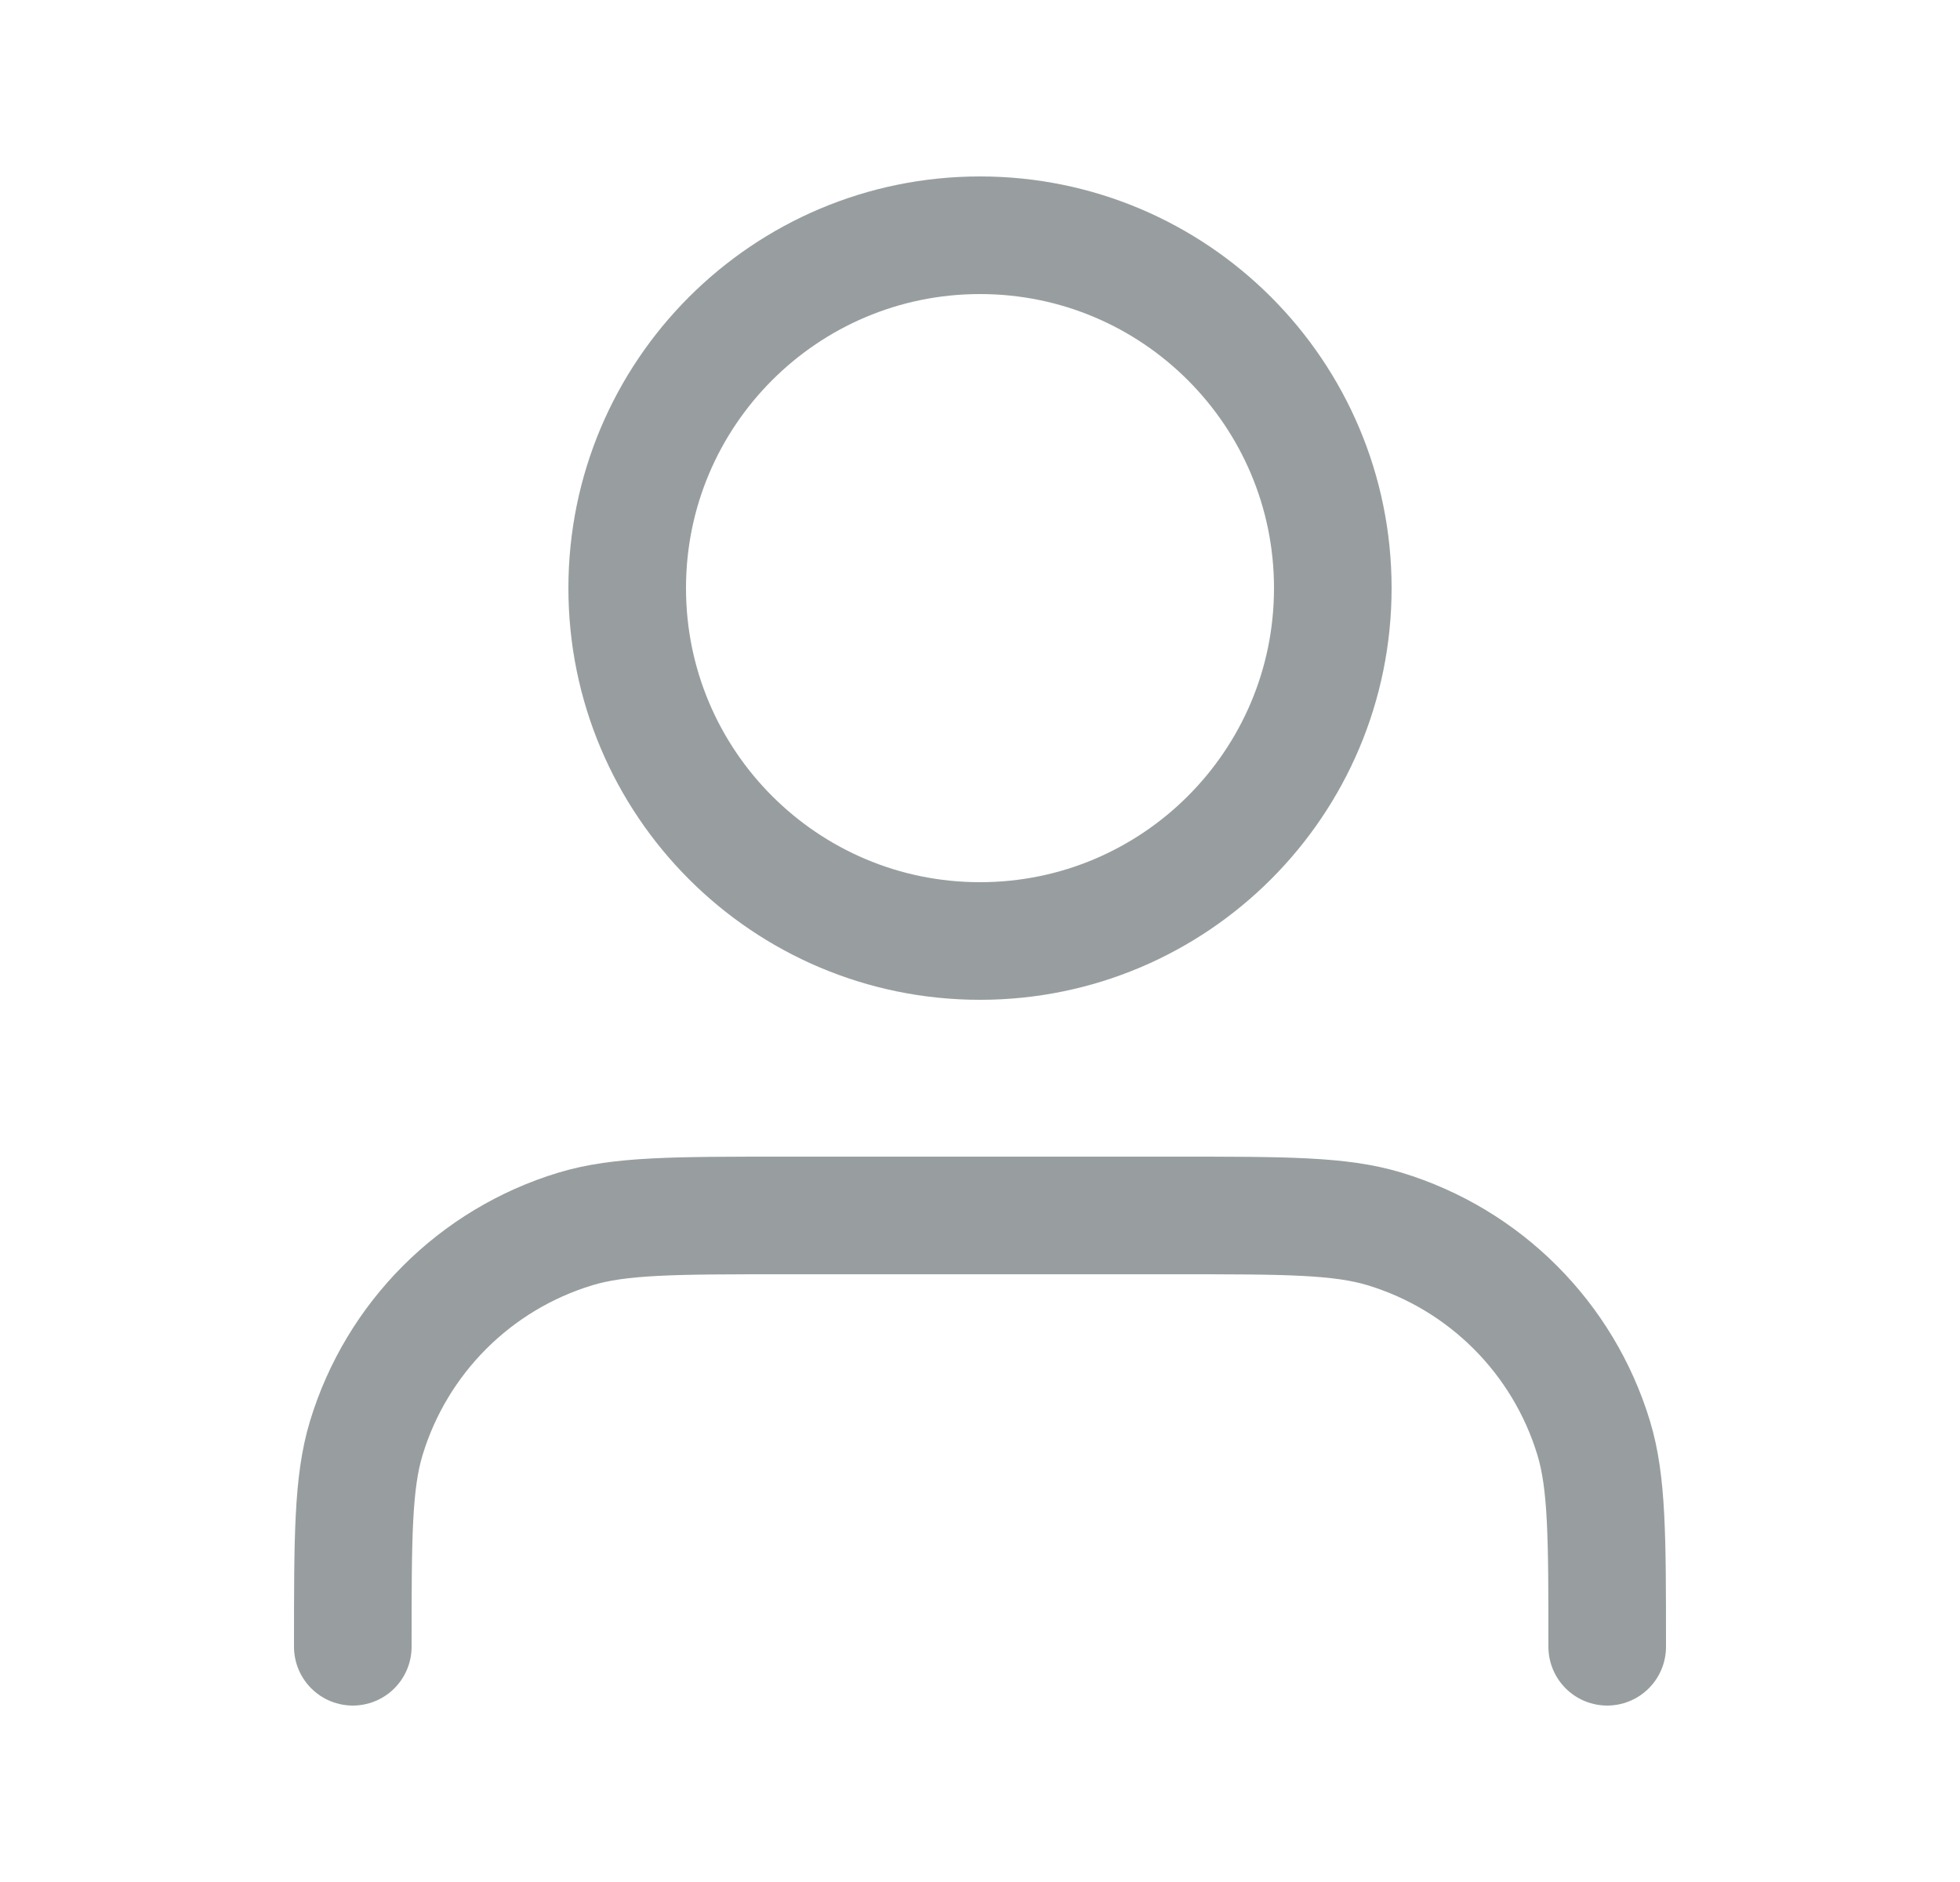 <svg width="25" height="24" viewBox="0 0 25 24" fill="none" xmlns="http://www.w3.org/2000/svg">
    <path d="M20.5 21C20.5 19.604 20.5 18.907 20.328 18.339C19.94 17.061 18.939 16.06 17.661 15.672C17.093 15.5 16.396 15.5 15 15.5H10C8.604 15.5 7.907 15.5 7.339 15.672C6.06 16.06 5.06 17.061 4.672 18.339C4.5 18.907 4.5 19.604 4.5 21M17 7.5C17 9.985 14.985 12 12.5 12C10.015 12 8 9.985 8 7.5C8 5.015 10.015 3 12.5 3C14.985 3 17 5.015 17 7.5Z" stroke="#989E9F" stroke-width="1.5" stroke-linecap="round" stroke-linejoin="round"/>
</svg>
